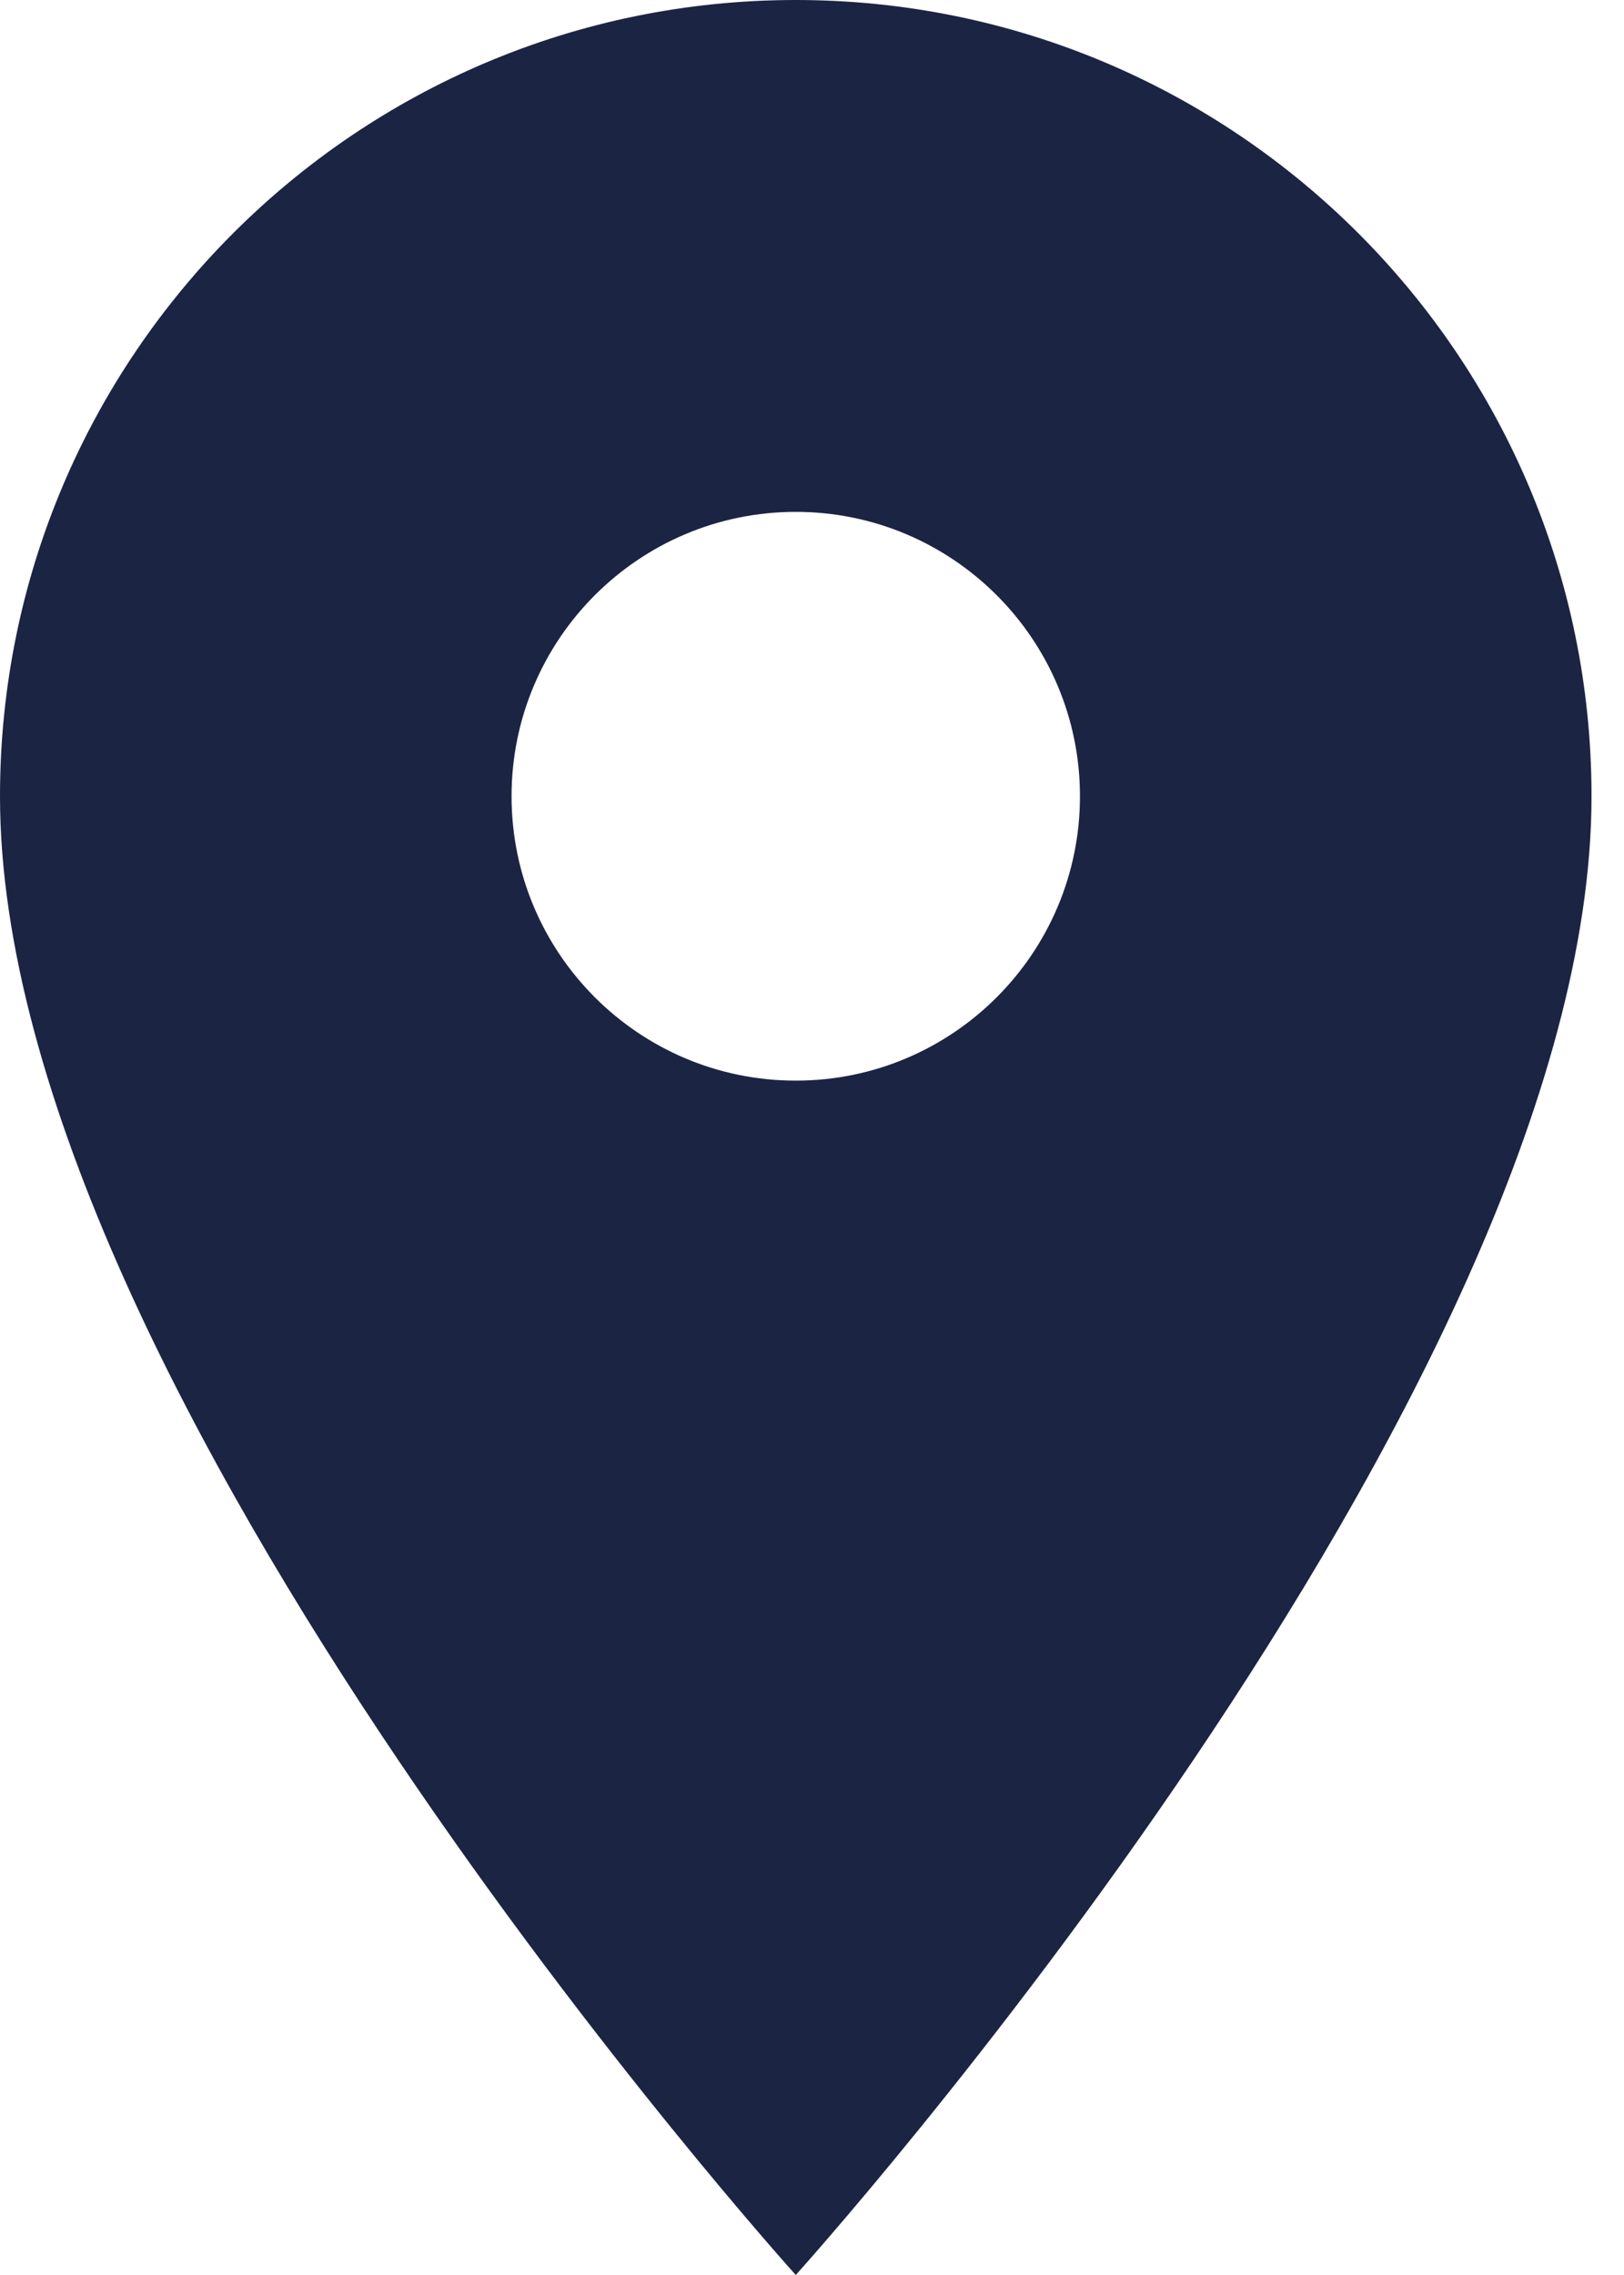 <svg width="10" height="14" viewBox="0 0 10 14" fill="none" xmlns="http://www.w3.org/2000/svg">
<path d="M4.9 0C2.194 0 -0 2.195 -0 4.9C-0 8.575 4.9 14 4.9 14C4.9 14 9.8 8.575 9.8 4.9C9.8 2.195 7.605 0 4.9 0ZM4.9 6.65C3.934 6.65 3.15 5.866 3.15 4.9C3.15 3.934 3.934 3.15 4.9 3.15C5.866 3.15 6.65 3.934 6.65 4.9C6.65 5.866 5.866 6.65 4.9 6.65Z" fill="#1C2443"/>
</svg>
